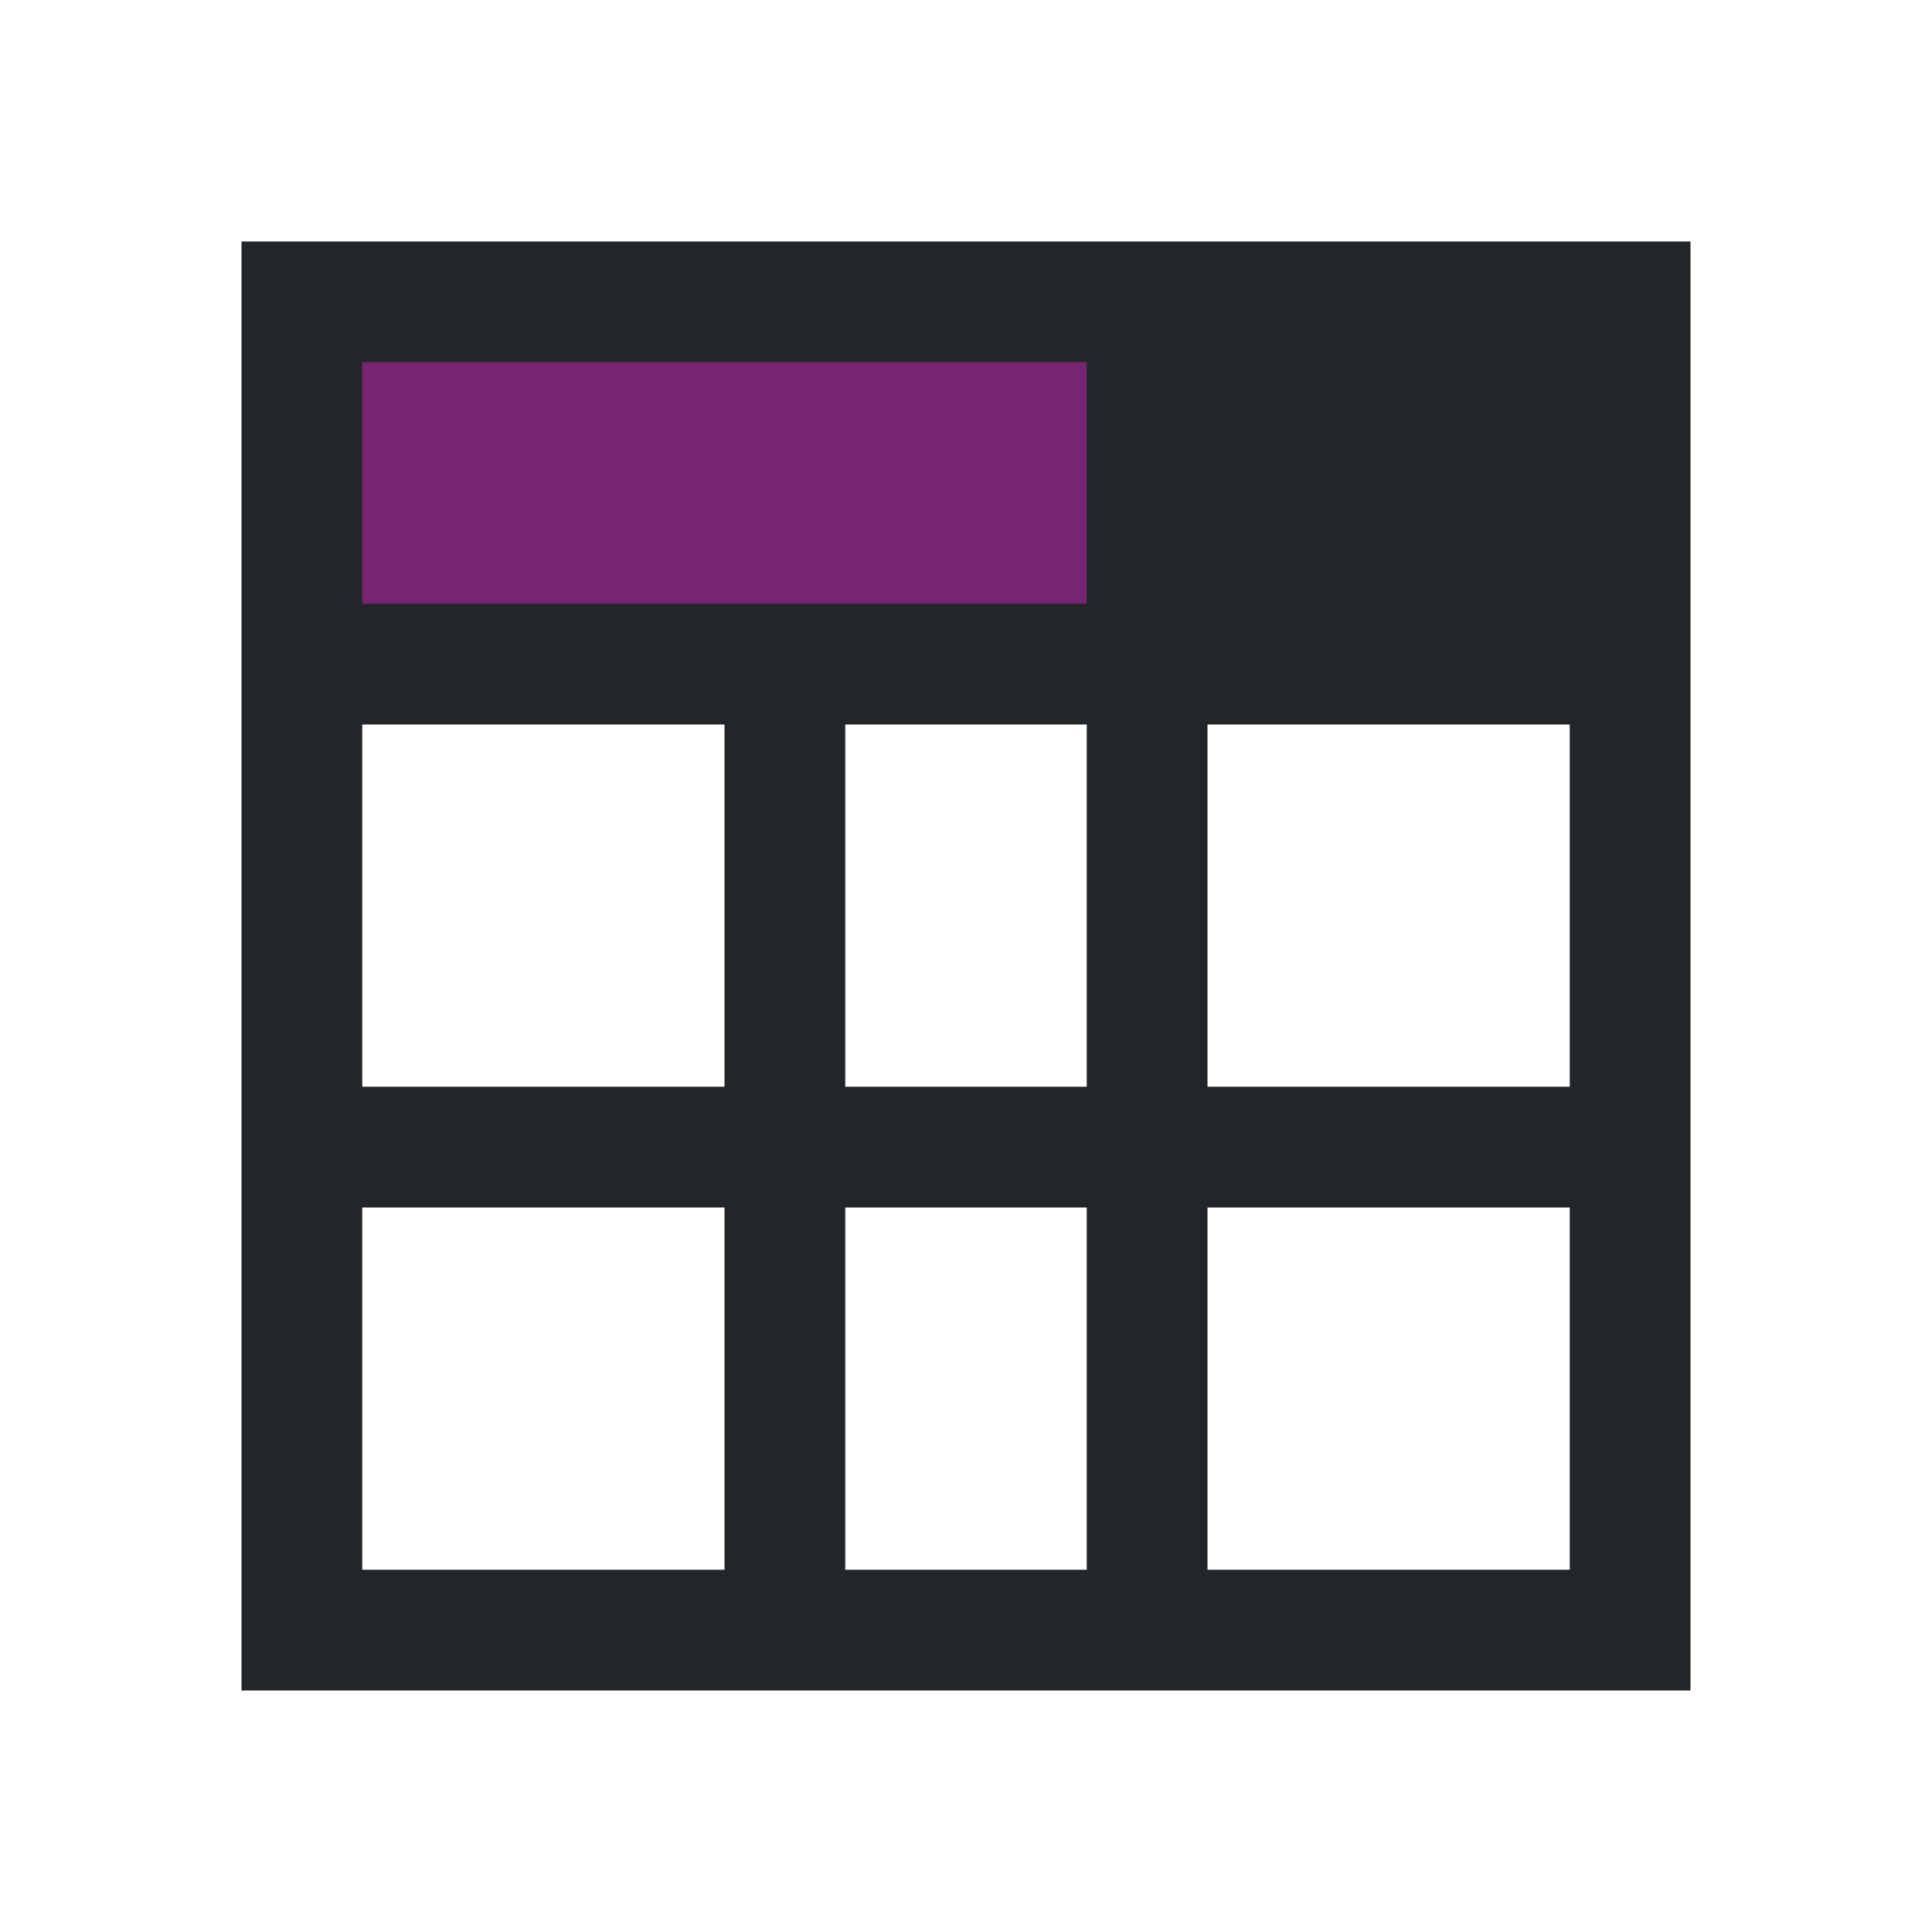 <svg viewBox="0 0 16 16" xmlns="http://www.w3.org/2000/svg">/&amp;gt;<path d="m2 2v12h12v-12zm1 4h3v3h-3zm4 0h2v3h-2zm3 0h3v3h-3zm-7 4h3v3h-3zm4 0h2v3h-2zm3 0h3v3h-3z" fill="#232629"/><path d="m3 3v2h6v-2z" fill="#762572"/></svg>
